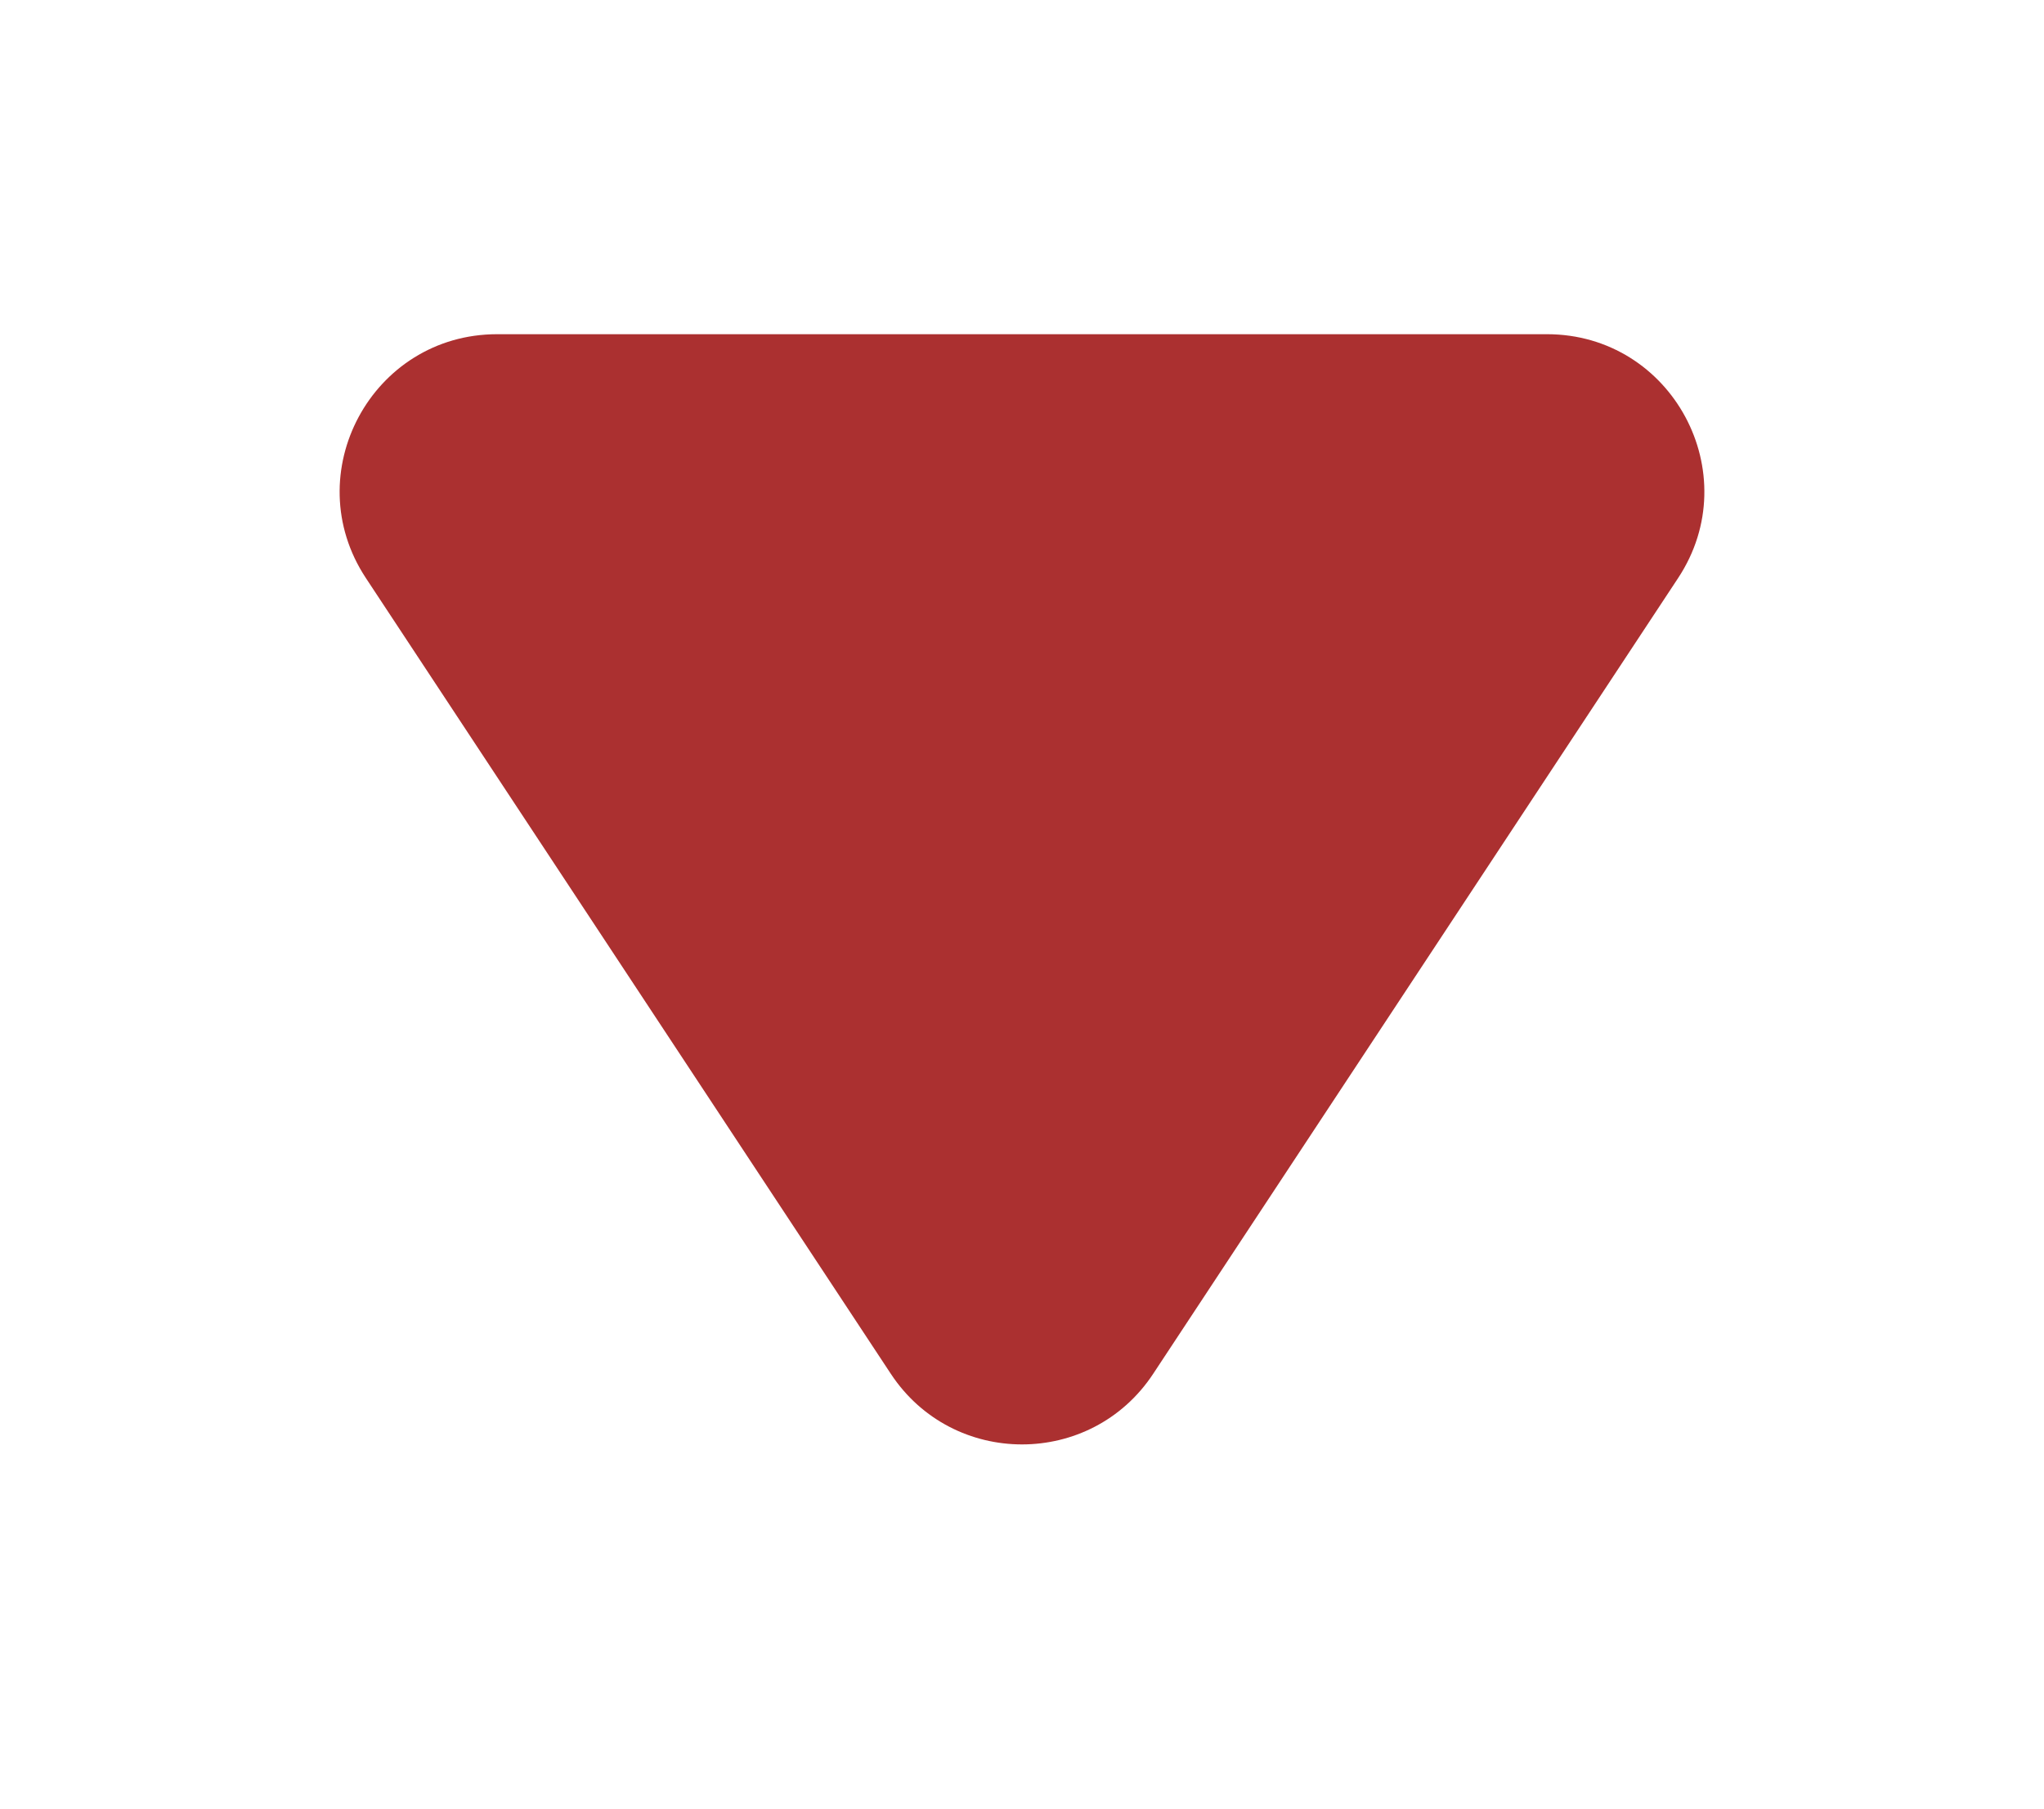 <svg width="26" height="23" viewBox="0 0 26 23" fill="none" xmlns="http://www.w3.org/2000/svg">
<g filter="url(#filter0_d_35_276)">
<path d="M14.669 13.47C13.879 14.668 12.121 14.668 11.331 13.47L4.654 3.351C3.777 2.022 4.73 0.25 6.324 0.25L19.677 0.25C21.27 0.25 22.223 2.022 21.346 3.351L14.669 13.47Z" fill="#AB3030"/>
</g>
<defs>
<filter id="filter0_d_35_276" x="0.32" y="0.25" width="25.36" height="22.119" filterUnits="userSpaceOnUse" color-interpolation-filters="sRGB">
<feFlood flood-opacity="0" result="BackgroundImageFix"/>
<feColorMatrix in="SourceAlpha" type="matrix" values="0 0 0 0 0 0 0 0 0 0 0 0 0 0 0 0 0 0 127 0" result="hardAlpha"/>
<feOffset dy="4"/>
<feGaussianBlur stdDeviation="2"/>
<feComposite in2="hardAlpha" operator="out"/>
<feColorMatrix type="matrix" values="0 0 0 0 0 0 0 0 0 0 0 0 0 0 0 0 0 0 0.5 0"/>
<feBlend mode="normal" in2="BackgroundImageFix" result="effect1_dropShadow_35_276"/>
<feBlend mode="normal" in="SourceGraphic" in2="effect1_dropShadow_35_276" result="shape"/>
</filter>
</defs>
</svg>
